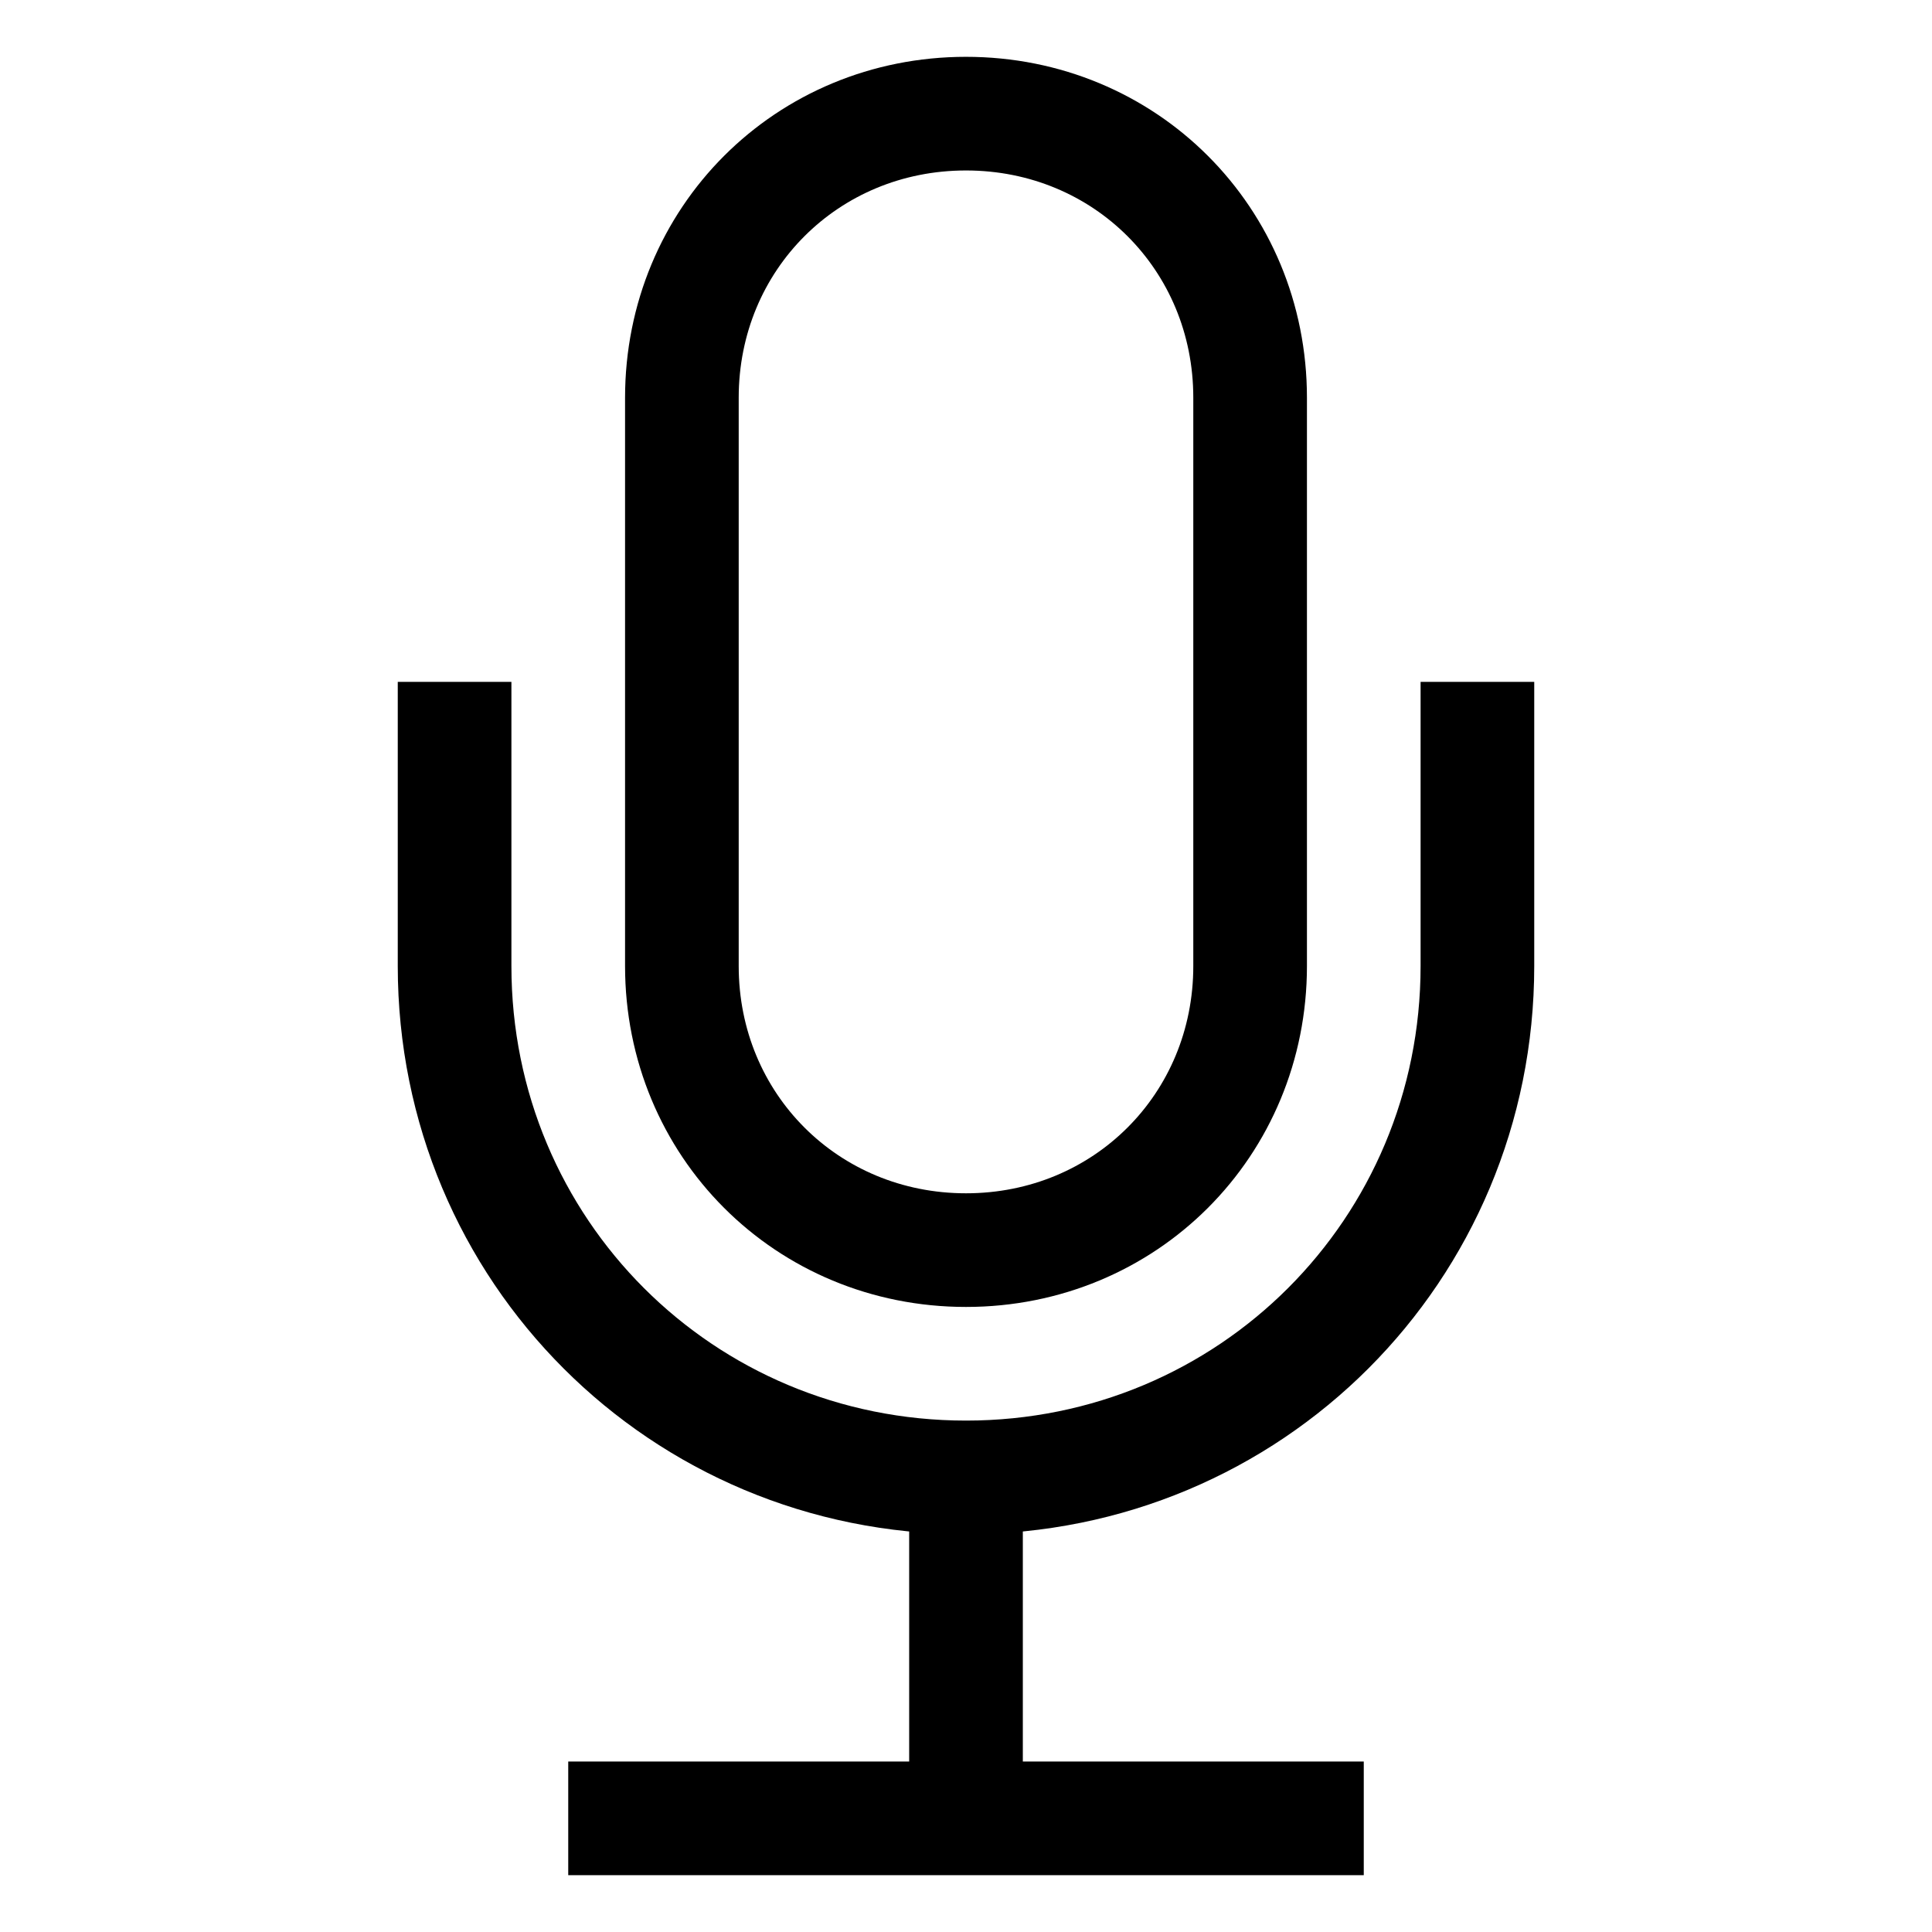 <?xml version="1.0" encoding="utf-8"?>
<!-- Generator: Adobe Illustrator 22.0.1, SVG Export Plug-In . SVG Version: 6.00 Build 0)  -->
<svg version="1.1" id="Layer_1" xmlns="http://www.w3.org/2000/svg" xmlns:xlink="http://www.w3.org/1999/xlink" x="0px" y="0px"
	 viewBox="8 8 34 34" style="enable-background:new 0 0 50 50;" xml:space="preserve">
<style type="text/css">
	.st0_E8{fill:none;stroke:#000000;stroke-width:2;stroke-miterlimit:10;}
</style>
<line class="st0_E8 svg-stroke" x1="25" y1="40" x2="25" y2="34.3"/>
<line class="st0_E8 svg-stroke" x1="18" y1="40" x2="32" y2="40"/>
<path class="st0_E8 svg-stroke" d="M25,10c-2.8,0-5,2.2-5,5v10c0,2.8,2.2,5,5,5s5-2.2,5-5V15C30,12.2,27.8,10,25,10z"/>
<path class="st0_E8 svg-stroke" d="M34,20v5c0,5-4,9-9,9s-9-4-9-9v-5"/>
</svg>
